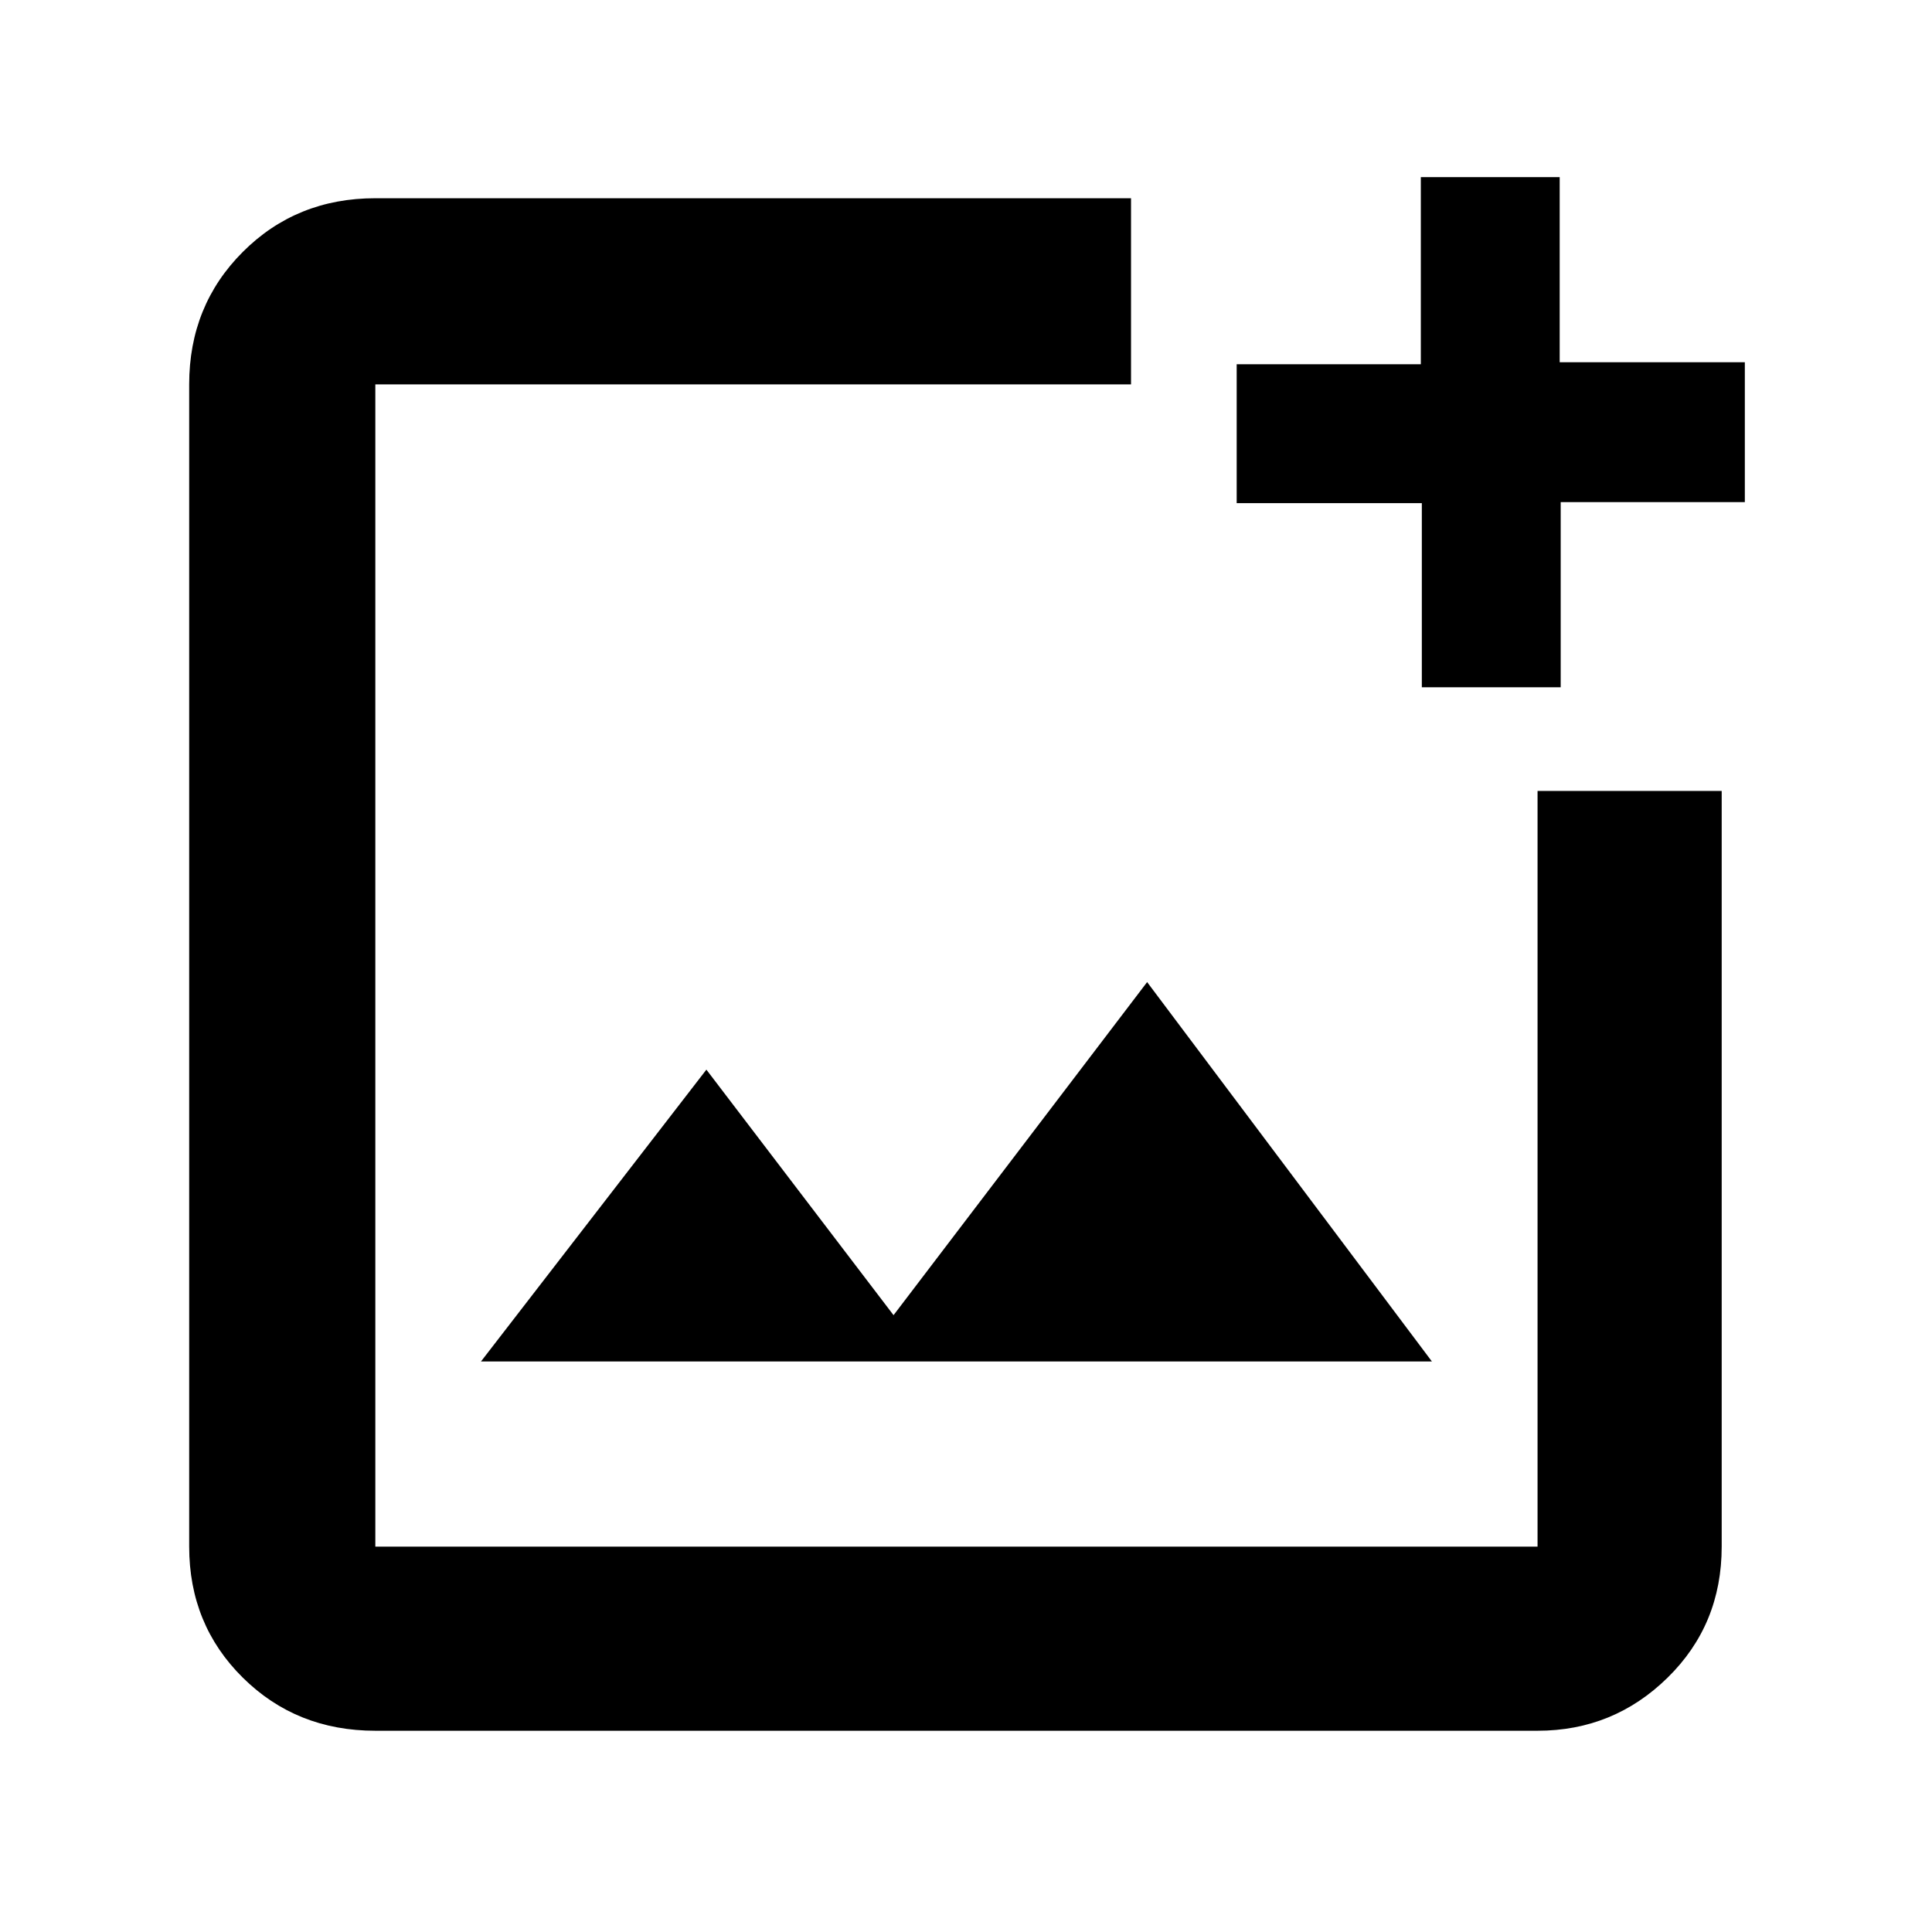 <svg xmlns="http://www.w3.org/2000/svg" height="48" viewBox="0 -960 960 960" width="48"><path d="M186.5-100q-39.18 0-65.84-26.37Q94-152.73 94-191.5V-769q0-39.18 26.66-65.84 26.66-26.66 65.84-26.66H562v92.5H186.5v577.5H764V-567h91.5v375.5q0 38.77-26.89 65.13Q801.72-100 764-100H186.5Zm520-518.5V-710h-92v-69H706v-93h69v92h92v69.5h-91.5v92h-69ZM239-283.5h472.5L570-472 444-306.5l-93-122-112 145ZM186.5-769v577.5V-769Z"/></svg>